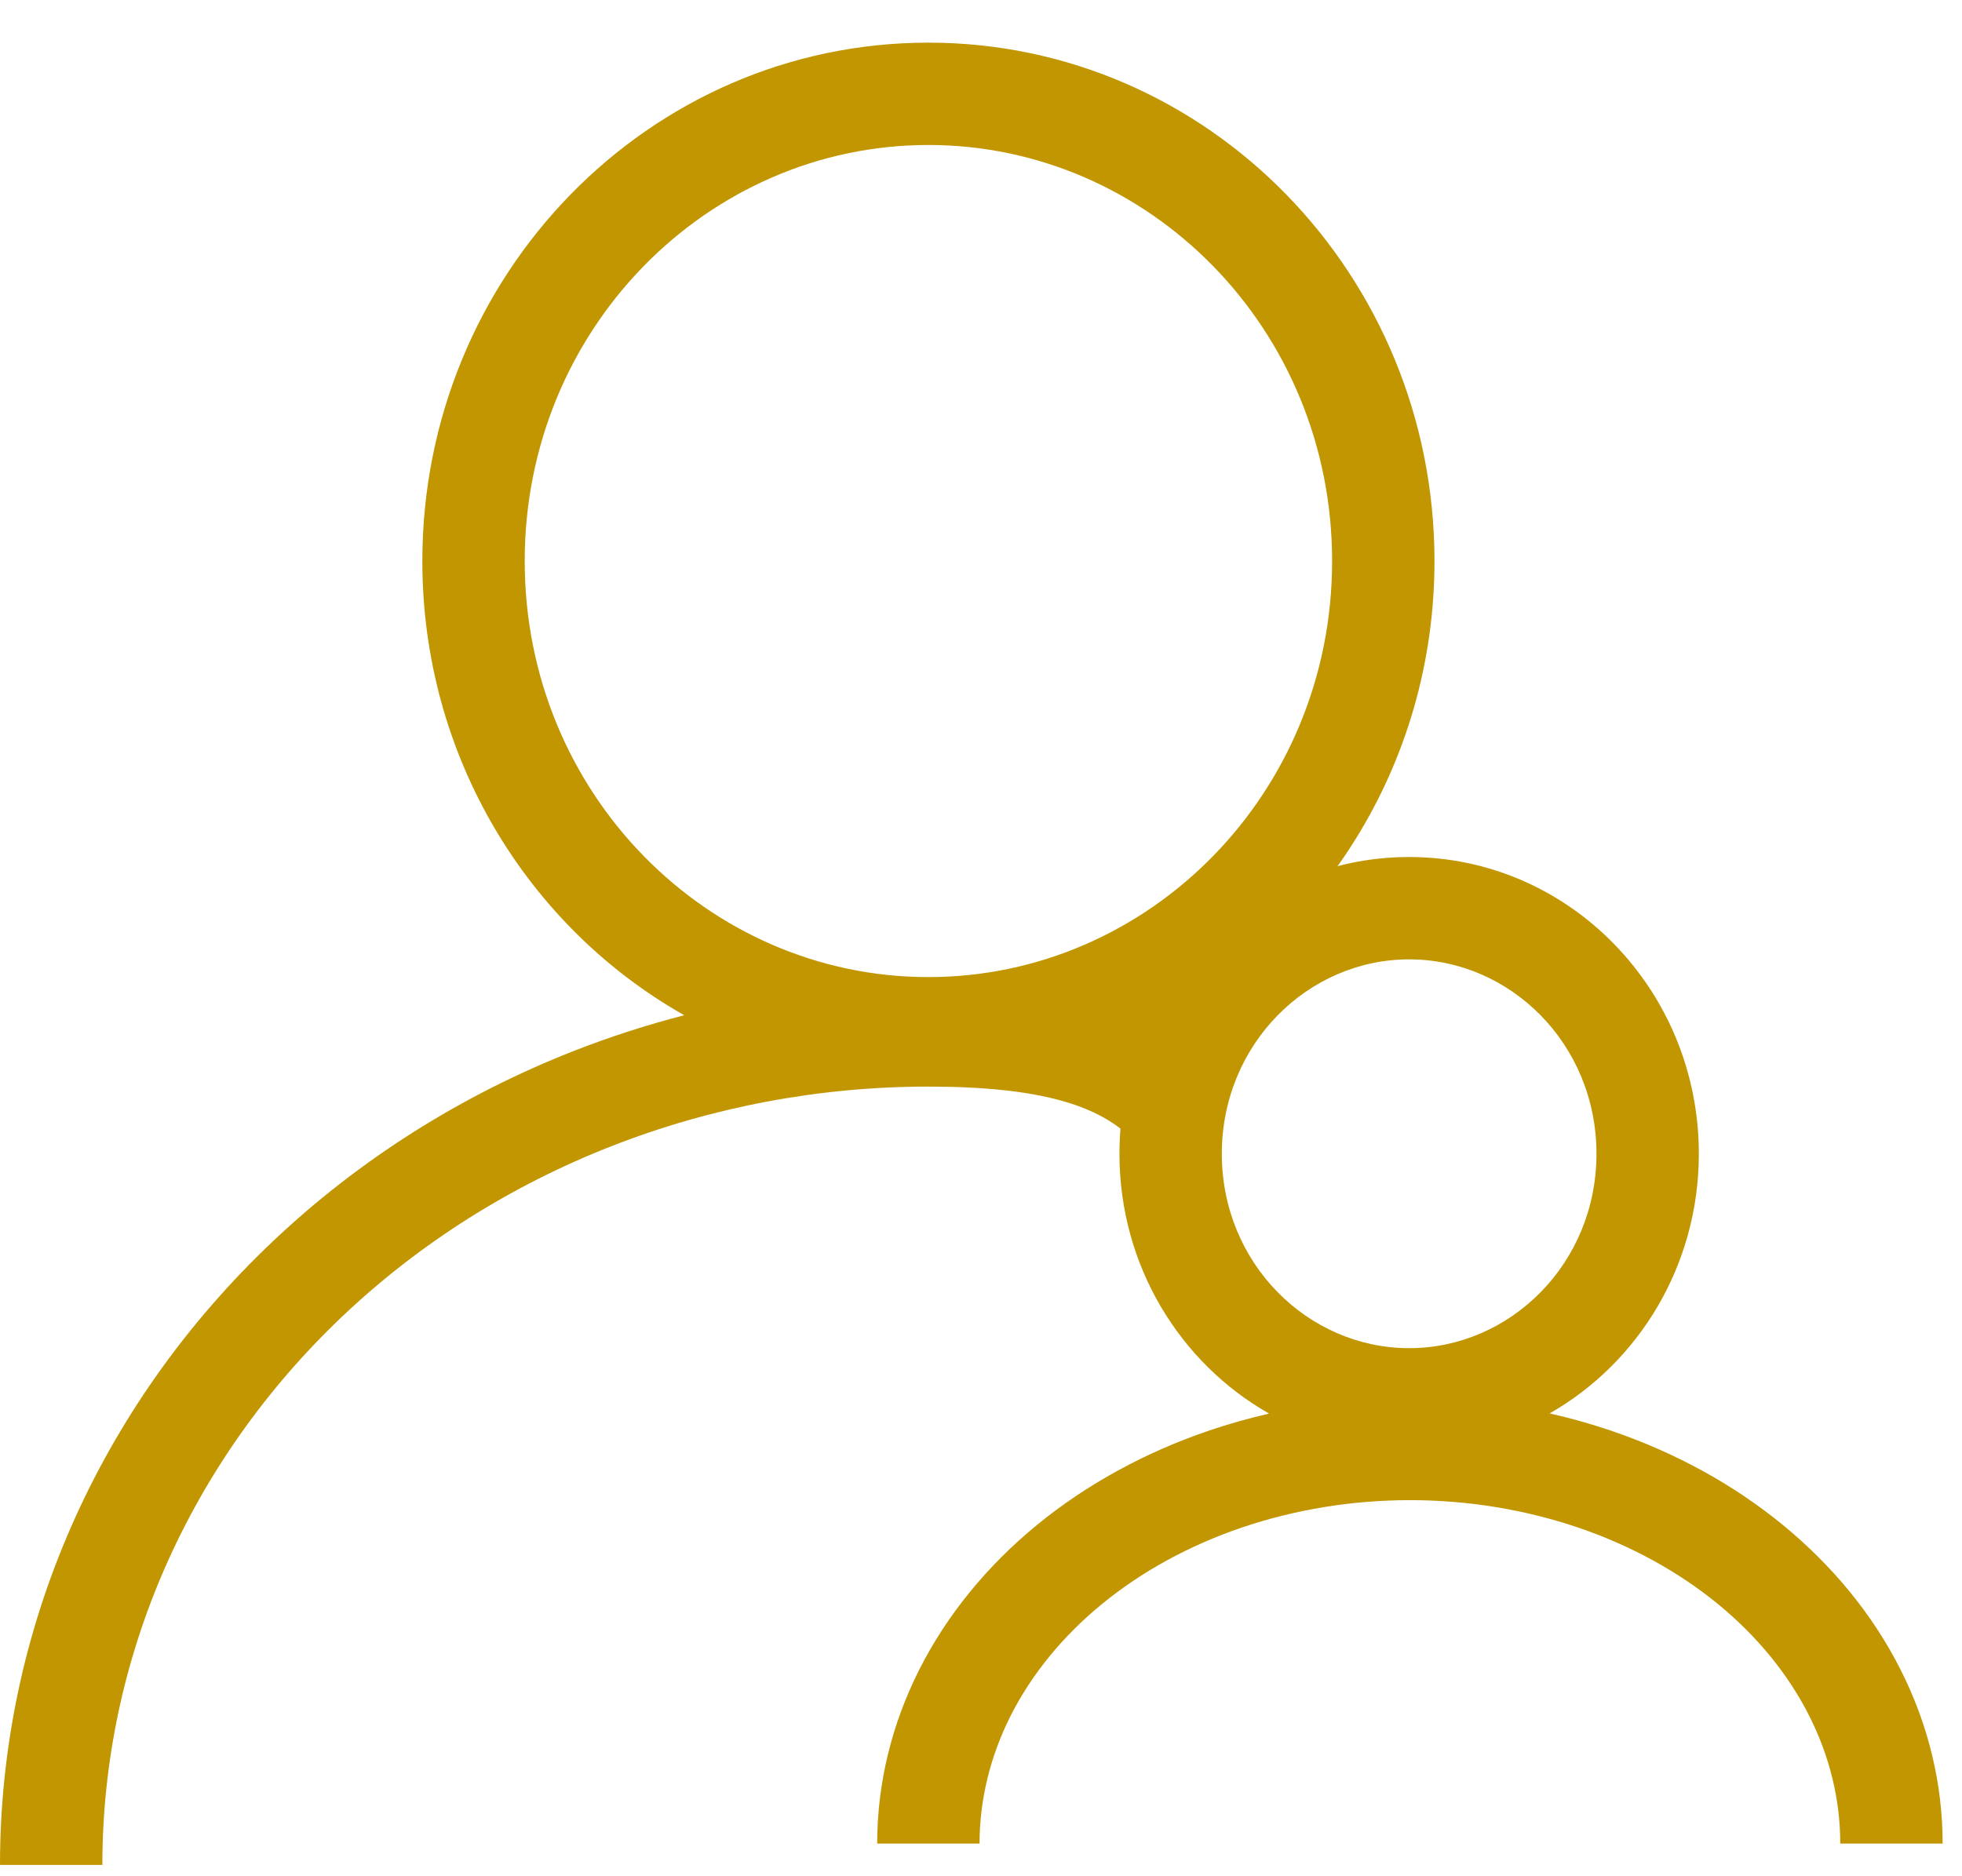 <svg width="23" height="22" viewBox="0 0 23 22" fill="none" xmlns="http://www.w3.org/2000/svg">
<path fill-rule="evenodd" clip-rule="evenodd" d="M15.616 6.579C15.616 9.301 13.47 11.457 10.883 11.457C8.297 11.457 6.151 9.301 6.151 6.579C6.151 3.857 8.297 1.7 10.883 1.7C13.47 1.7 15.616 3.857 15.616 6.579ZM13.493 12.039C15.461 11.05 16.816 8.976 16.816 6.579C16.816 3.222 14.16 0.5 10.883 0.5C7.607 0.5 4.951 3.222 4.951 6.579C4.951 8.872 6.19 10.869 8.021 11.904C7.582 12.018 7.151 12.157 6.729 12.322C5.411 12.839 4.212 13.596 3.2 14.554C2.188 15.511 1.383 16.649 0.833 17.904C0.283 19.159 0 20.506 0 21.867H1.2C1.2 20.673 1.449 19.49 1.932 18.386C2.416 17.281 3.126 16.274 4.024 15.425C4.922 14.576 5.99 13.901 7.167 13.44C8.344 12.979 9.607 12.741 10.883 12.741C12.203 12.741 12.892 12.966 13.276 13.36L14.135 12.522C13.945 12.328 13.73 12.168 13.493 12.039Z" fill="#C19600"/>
<path fill-rule="evenodd" clip-rule="evenodd" d="M18.715 13.529C18.715 14.815 17.705 15.808 16.519 15.808C15.334 15.808 14.323 14.815 14.323 13.529C14.323 12.242 15.334 11.249 16.519 11.249C17.705 11.249 18.715 12.242 18.715 13.529ZM18.166 16.573C19.209 15.979 19.915 14.838 19.915 13.529C19.915 11.607 18.395 10.049 16.519 10.049C14.644 10.049 13.123 11.607 13.123 13.529C13.123 14.84 13.832 15.982 14.877 16.575C14.639 16.63 14.405 16.696 14.175 16.774C13.427 17.028 12.74 17.403 12.156 17.881C11.572 18.36 11.102 18.934 10.777 19.576C10.453 20.218 10.283 20.912 10.283 21.617H11.483C11.483 21.107 11.606 20.598 11.848 20.117C12.092 19.636 12.452 19.19 12.917 18.809C13.382 18.428 13.94 18.121 14.561 17.91C15.182 17.7 15.851 17.59 16.528 17.59C17.206 17.59 17.874 17.7 18.496 17.91C19.117 18.121 19.675 18.428 20.14 18.809C20.604 19.19 20.965 19.636 21.208 20.117C21.451 20.598 21.573 21.107 21.573 21.617H22.773C22.773 20.912 22.604 20.218 22.279 19.576C21.955 18.934 21.484 18.36 20.9 17.881C20.317 17.403 19.63 17.028 18.881 16.774C18.648 16.695 18.409 16.628 18.166 16.573Z" fill="#C19600"/>
</svg>
